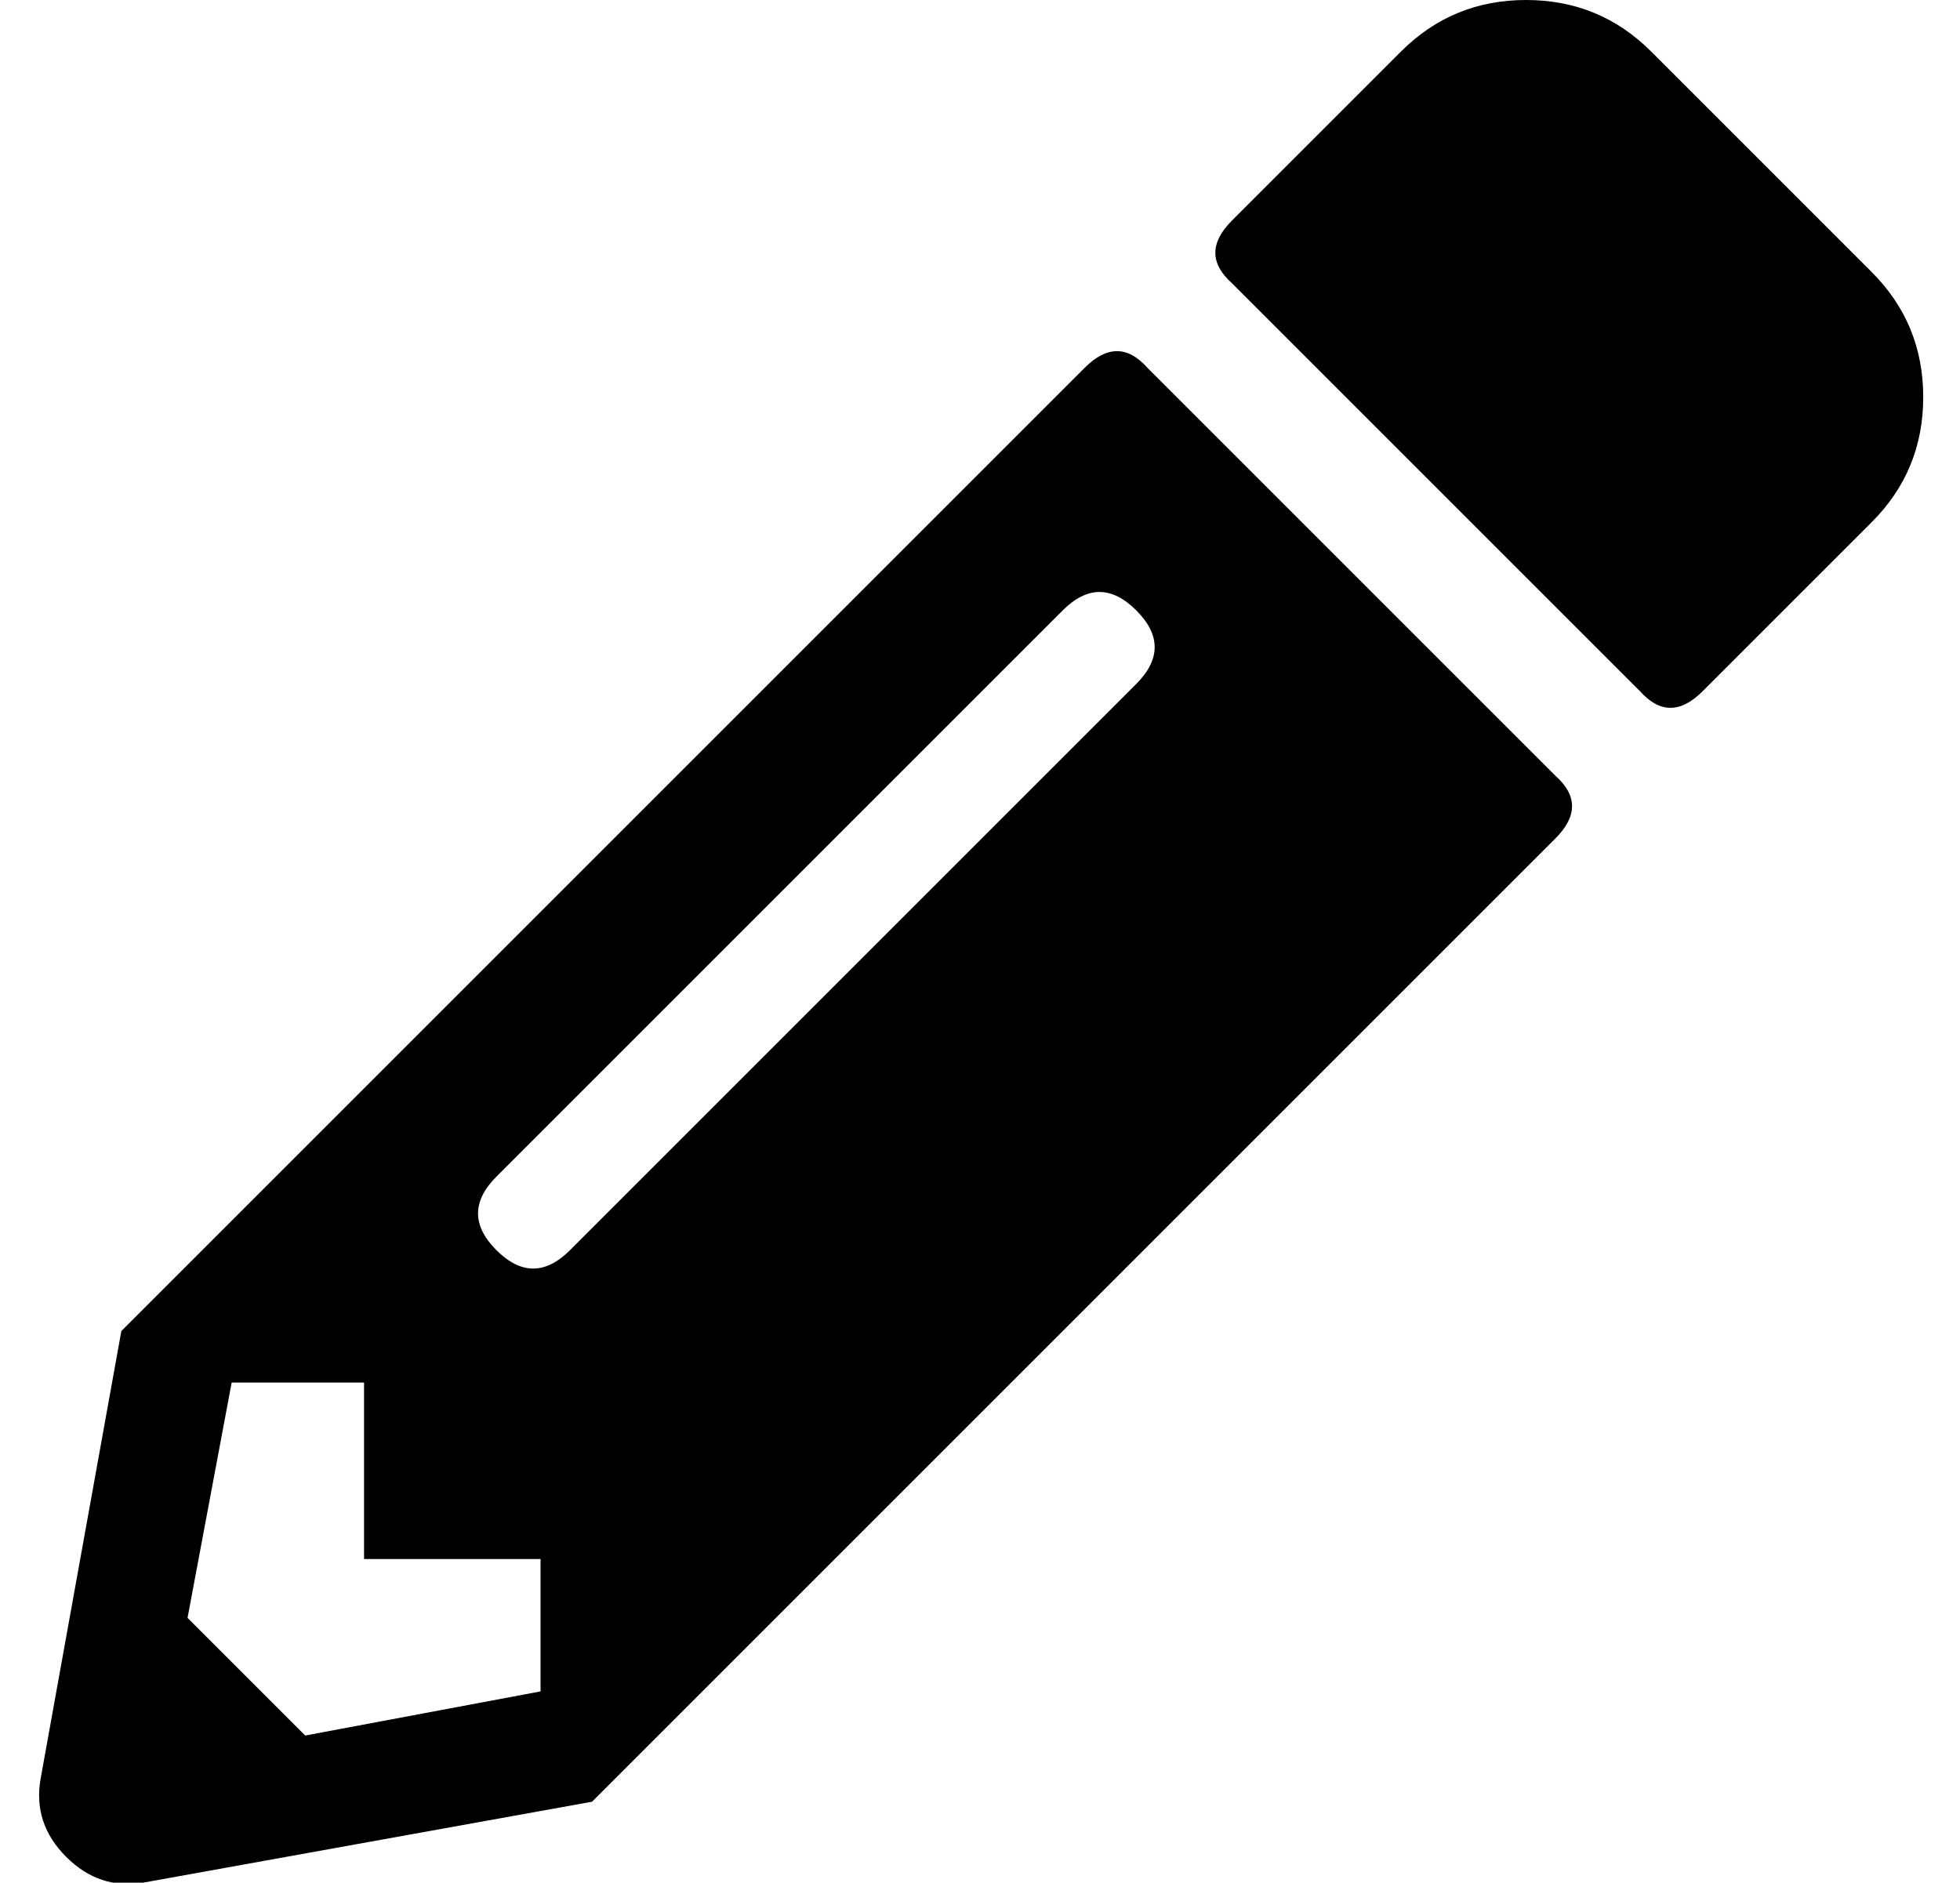 <?xml version="1.0" standalone="no"?>
<!DOCTYPE svg PUBLIC "-//W3C//DTD SVG 1.1//EN" "http://www.w3.org/Graphics/SVG/1.1/DTD/svg11.dtd" >
<svg xmlns="http://www.w3.org/2000/svg" xmlns:xlink="http://www.w3.org/1999/xlink" version="1.1" viewBox="-11 0 533 512">
   <path fill="currentColor"
d="M498 142l-46 46q-9 9 -17 0l-111 -111q-9 -8 0 -17l46 -46q14 -14 34 -14t34 14l60 60q14 14 14 34t-14 34zM284 100q9 -9 17 0l111 111q9 8 0 17l-262 262l-122 22q-12 2 -21 -7t-7 -21l22 -122zM124 340q10 10 20 0l154 -154q10 -10 0 -20t-20 0l-154 154q-10 10 0 20z
M88 424v-48h-36l-12 64l32 32l64 -12v-36h-48z" />
</svg>
